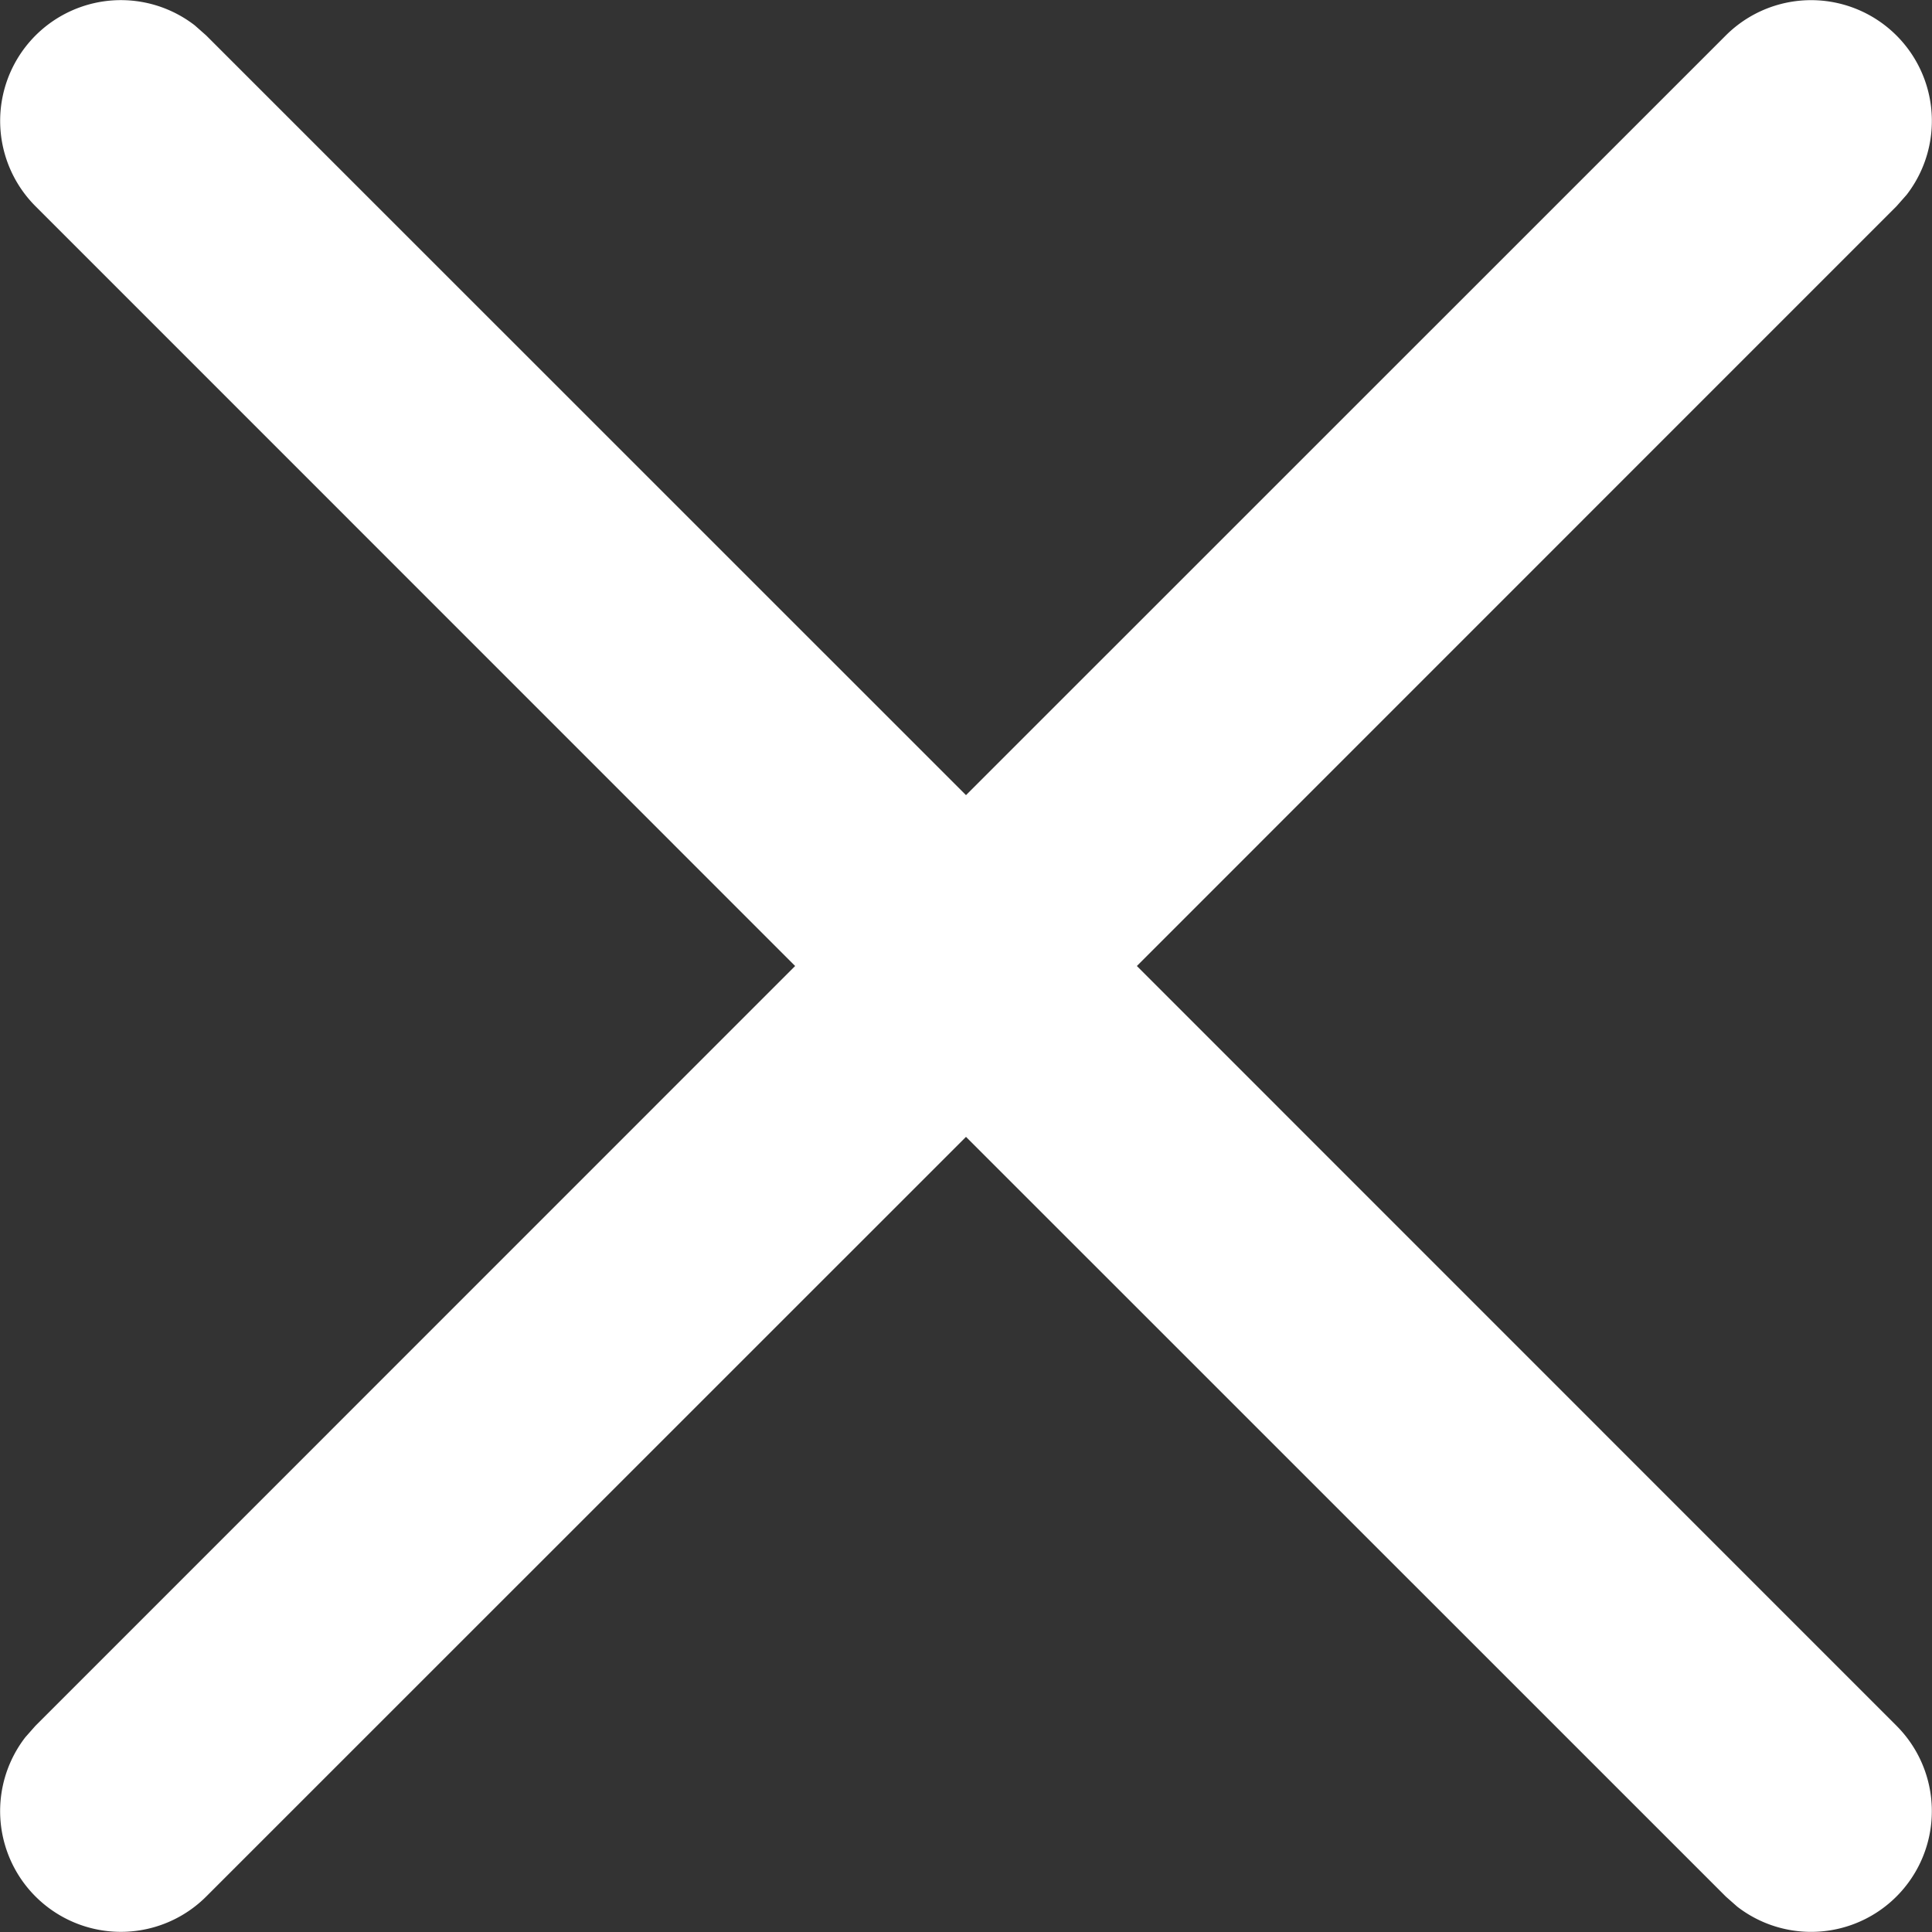 <svg xmlns="http://www.w3.org/2000/svg" fill="none" viewBox="0 0 16 16"><rect x="0" y="0" width="16" height="16" fill="#333333" stroke="none"/><path fill="white" fill-rule="evenodd" d="m1.613.21.094.083L8 6.585 14.293.293a1 1 0 0 1 1.497 1.32l-.083.094L9.415 8l6.292 6.293a1 1 0 0 1-1.32 1.497l-.094-.083L8 9.415l-6.293 6.292a1 1 0 0 1-1.497-1.32l.083-.094L6.585 8 .293 1.707A1 1 0 0 1 1.613.21Z" clip-rule="evenodd"></path></svg>